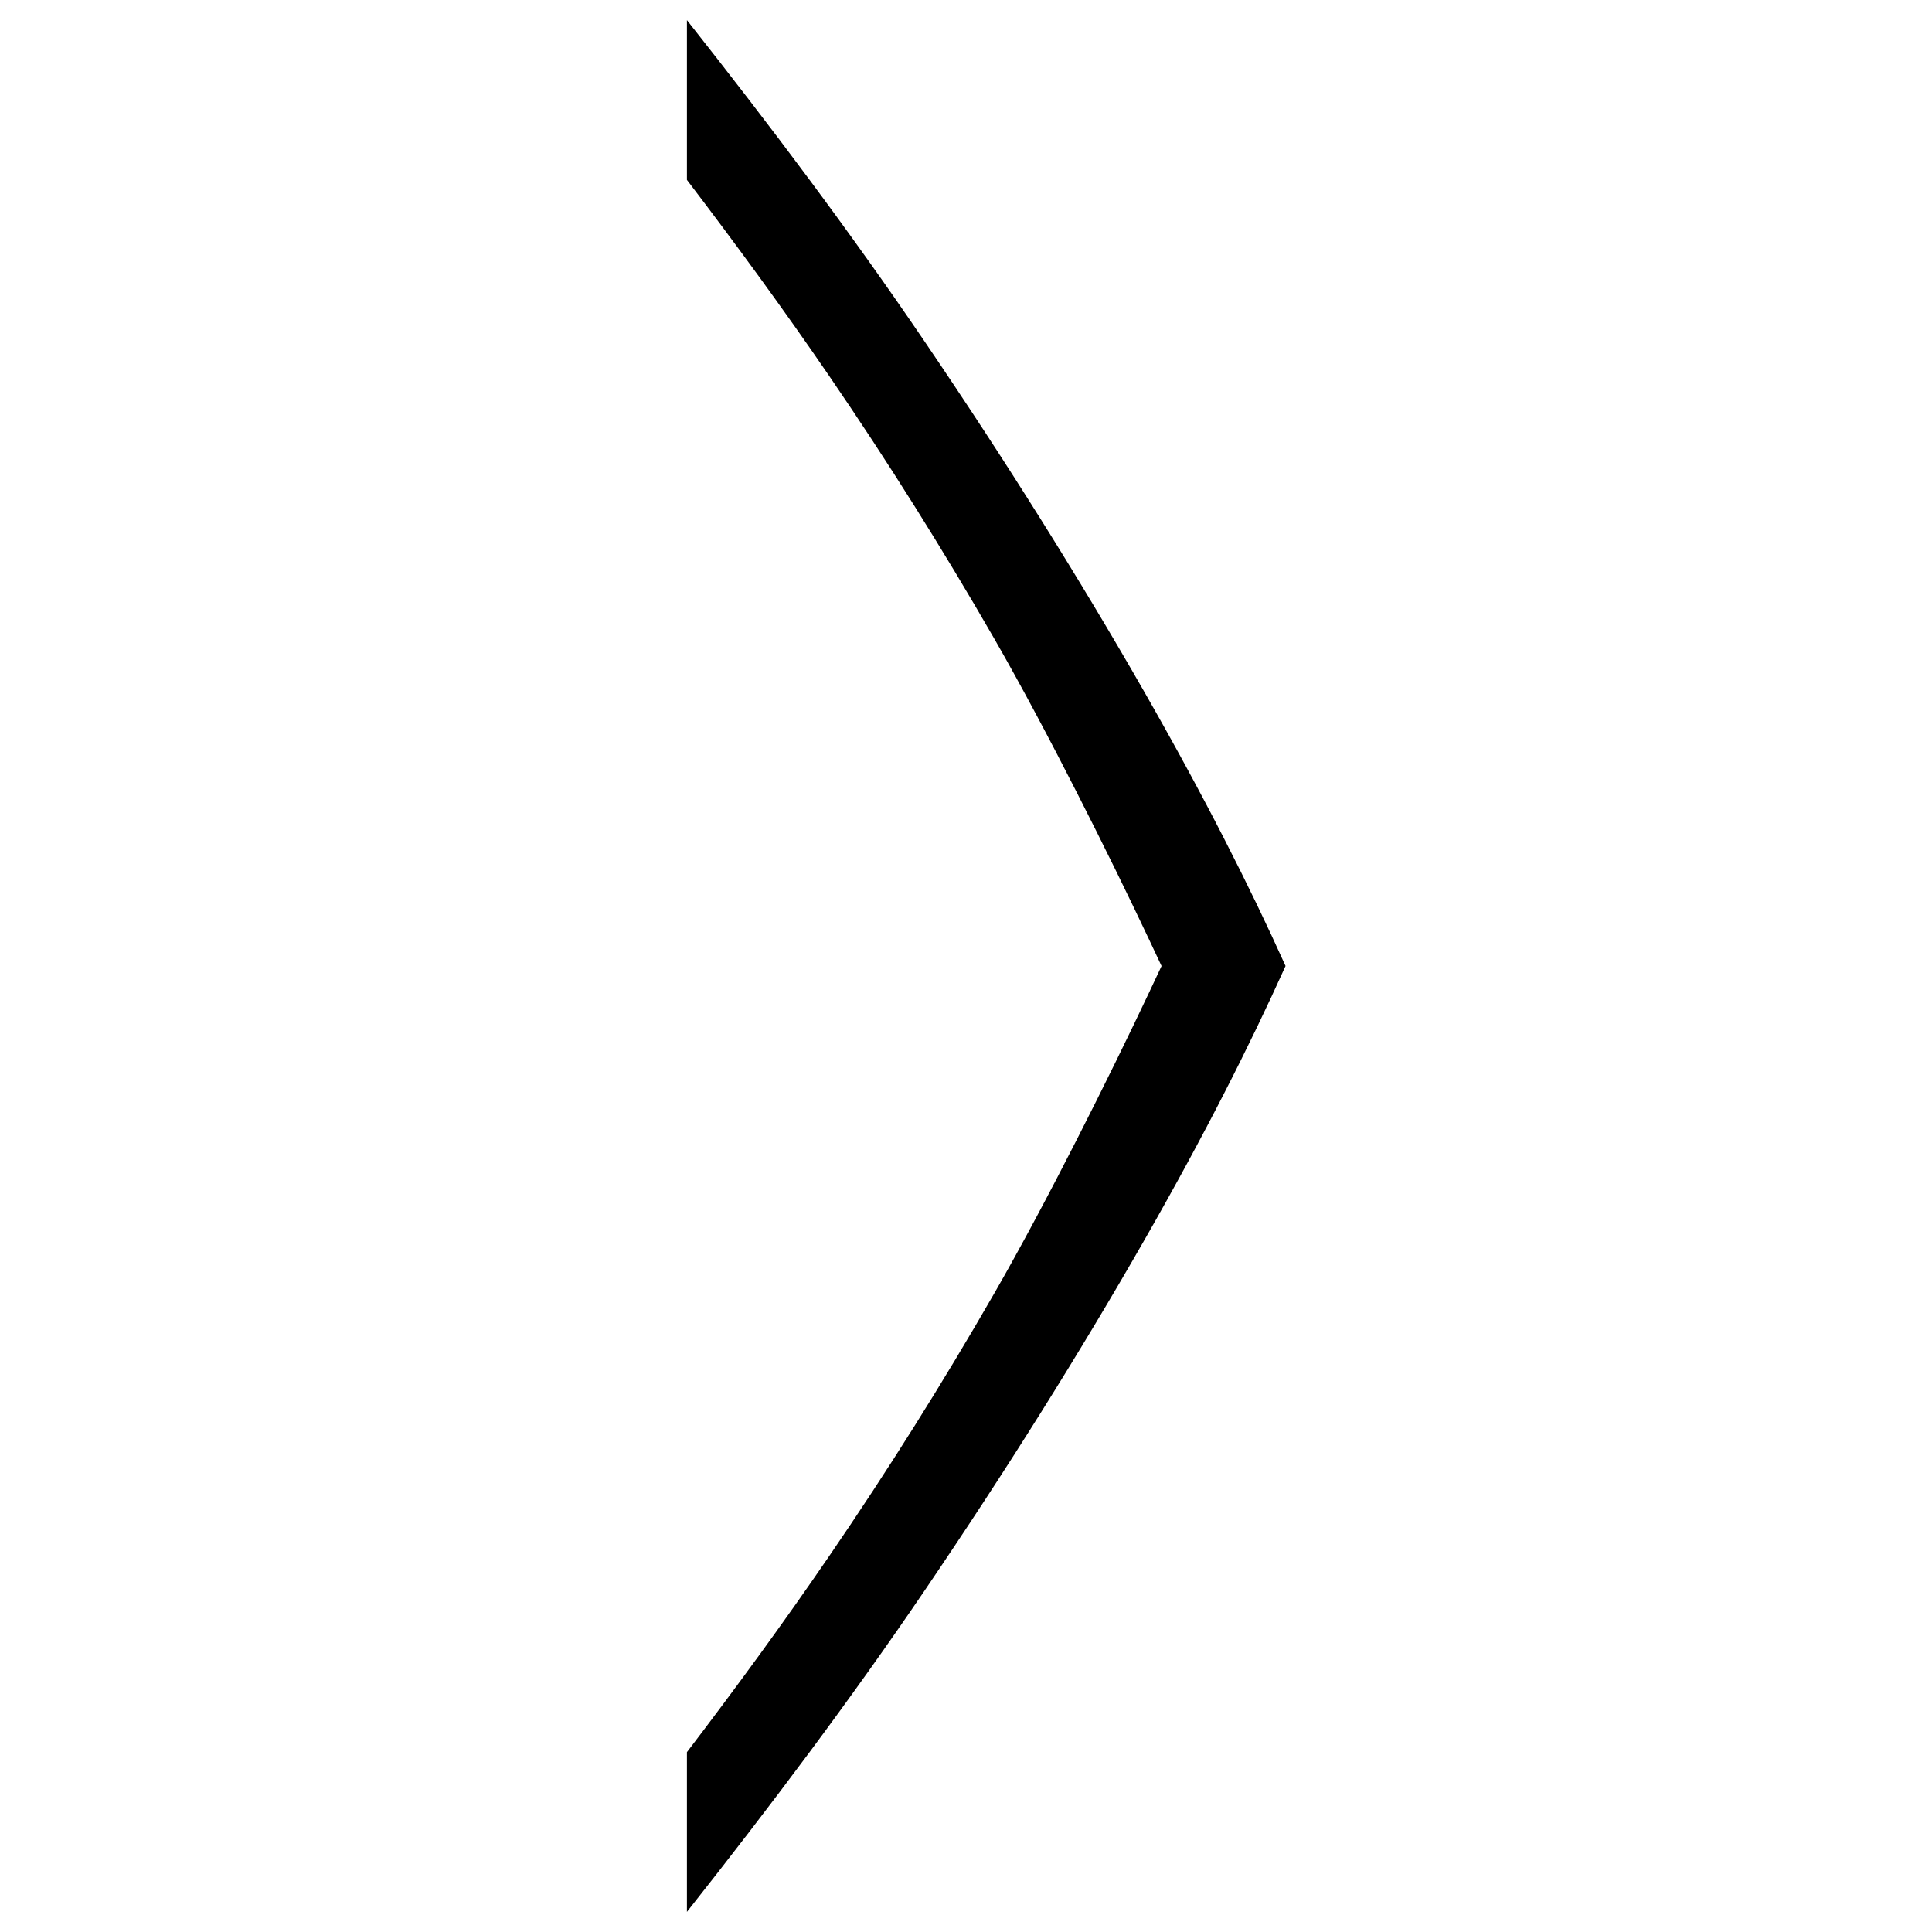 <svg xmlns="http://www.w3.org/2000/svg" xmlns:svg="http://www.w3.org/2000/svg" id="svg4874" width="96" height="96" version="1.1" viewBox="0 0 96 96"><defs id="defs4876"><clipPath id="clipPath16" clipPathUnits="userSpaceOnUse"><path id="path18" d="m 0,595.28 841.89,0 L 841.89,0 0,0 0,595.28 Z"/></clipPath></defs><g id="layer1" transform="translate(67.857,-78.505)"><path style="display:inline;fill:#000;fill-opacity:1;fill-rule:nonzero;stroke:none;stroke-width:1" id="path4265-0-4" d="m -33.724,79.505 c 4.145,5.245 8.128,10.542 11.791,15.939 4.076,6.002 7.726,11.828 10.954,17.47 2.978,5.207 5.221,9.641 7,13.59 -1.78,3.949 -4.021,8.386 -7,13.594 -3.228,5.643 -6.878,11.467 -10.954,17.47 -3.663,5.396 -7.647,10.692 -11.791,15.937 v -7.936 c 2.4,-3.15 4.768,-6.378 7.075,-9.751 2.917,-4.263 5.656,-8.626 8.219,-13.086 2.601,-4.526 5.706,-10.747 7.715,-15.003 v -0.002 l 0.575,-1.221 -0.575,-1.221 v -0.002 c -2.009,-4.257 -5.114,-10.477 -7.715,-15.003 -2.564,-4.46 -5.302,-8.822 -8.219,-13.086 -2.307,-3.372 -4.675,-6.601 -7.075,-9.751 v -7.938 z"/><rect style="color:#000;display:inline;overflow:visible;visibility:visible;fill:none;stroke:none;stroke-width:3.999;marker:none;enable-background:accumulate" id="rect4782-01" width="96" height="96" x="78.505" y="-67.857" transform="matrix(0,1,1,0,0,0)"/></g></svg>